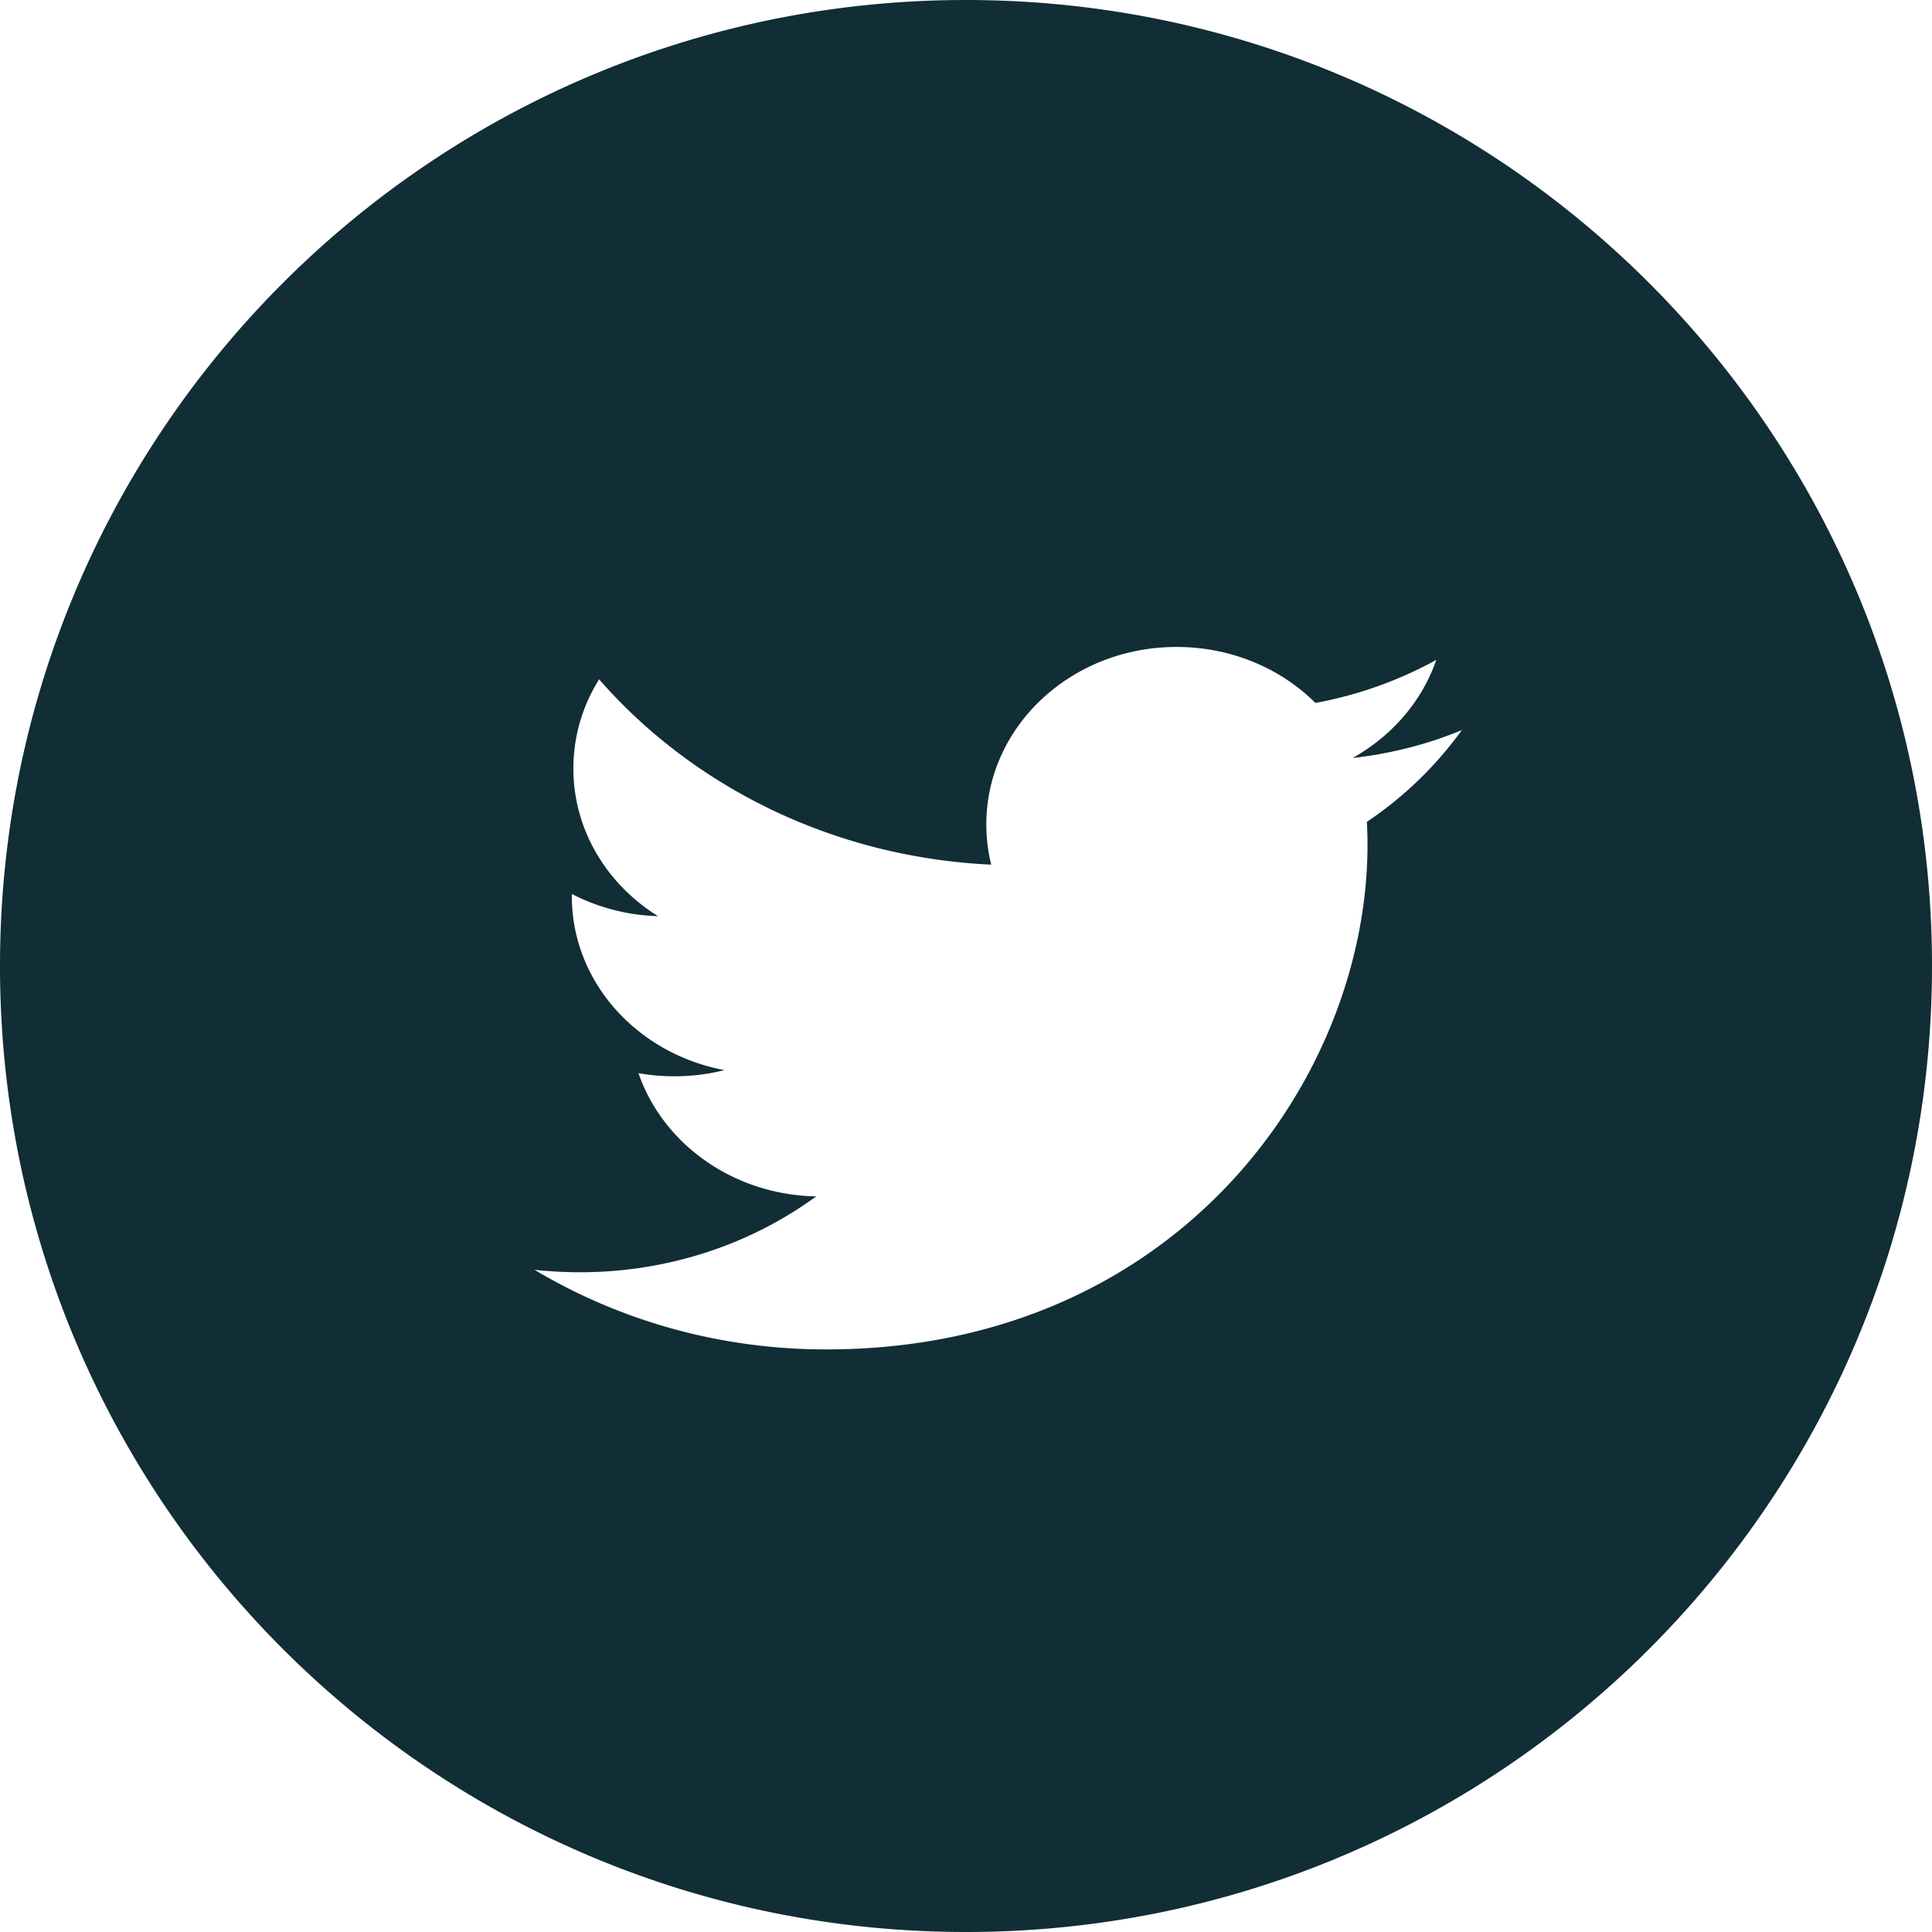 <svg xmlns="http://www.w3.org/2000/svg" width="50" height="50" viewBox="0 0 50 50"><g><g><path fill="#112d35" d="M0 25C0 11.193 11.193 0 25 0s25 11.193 25 25-11.193 25-25 25S0 38.807 0 25zm34.043-6.808c-.898-.894-2.177-1.449-3.594-1.449-2.719 0-4.923 2.054-4.923 4.59 0 .359.043.71.127 1.044-4.091-.191-7.72-2.018-10.148-4.796a4.335 4.335 0 0 0-.666 2.309c0 1.592.869 2.998 2.19 3.82a5.18 5.18 0 0 1-2.23-.574v.058c0 2.224 1.697 4.08 3.95 4.5-.413.106-.85.16-1.298.16-.317 0-.625-.027-.927-.08.627 1.822 2.445 3.15 4.6 3.188-1.685 1.23-3.808 1.964-6.115 1.964-.397 0-.789-.022-1.175-.063 2.18 1.3 4.769 2.06 7.547 2.06 9.058 0 14.01-6.995 14.01-13.059 0-.2-.006-.397-.016-.595a9.671 9.671 0 0 0 2.457-2.374c-.882.366-1.832.61-2.827.722 1.017-.569 1.797-1.468 2.166-2.539a10.38 10.38 0 0 1-3.128 1.114z"/></g></g></svg>